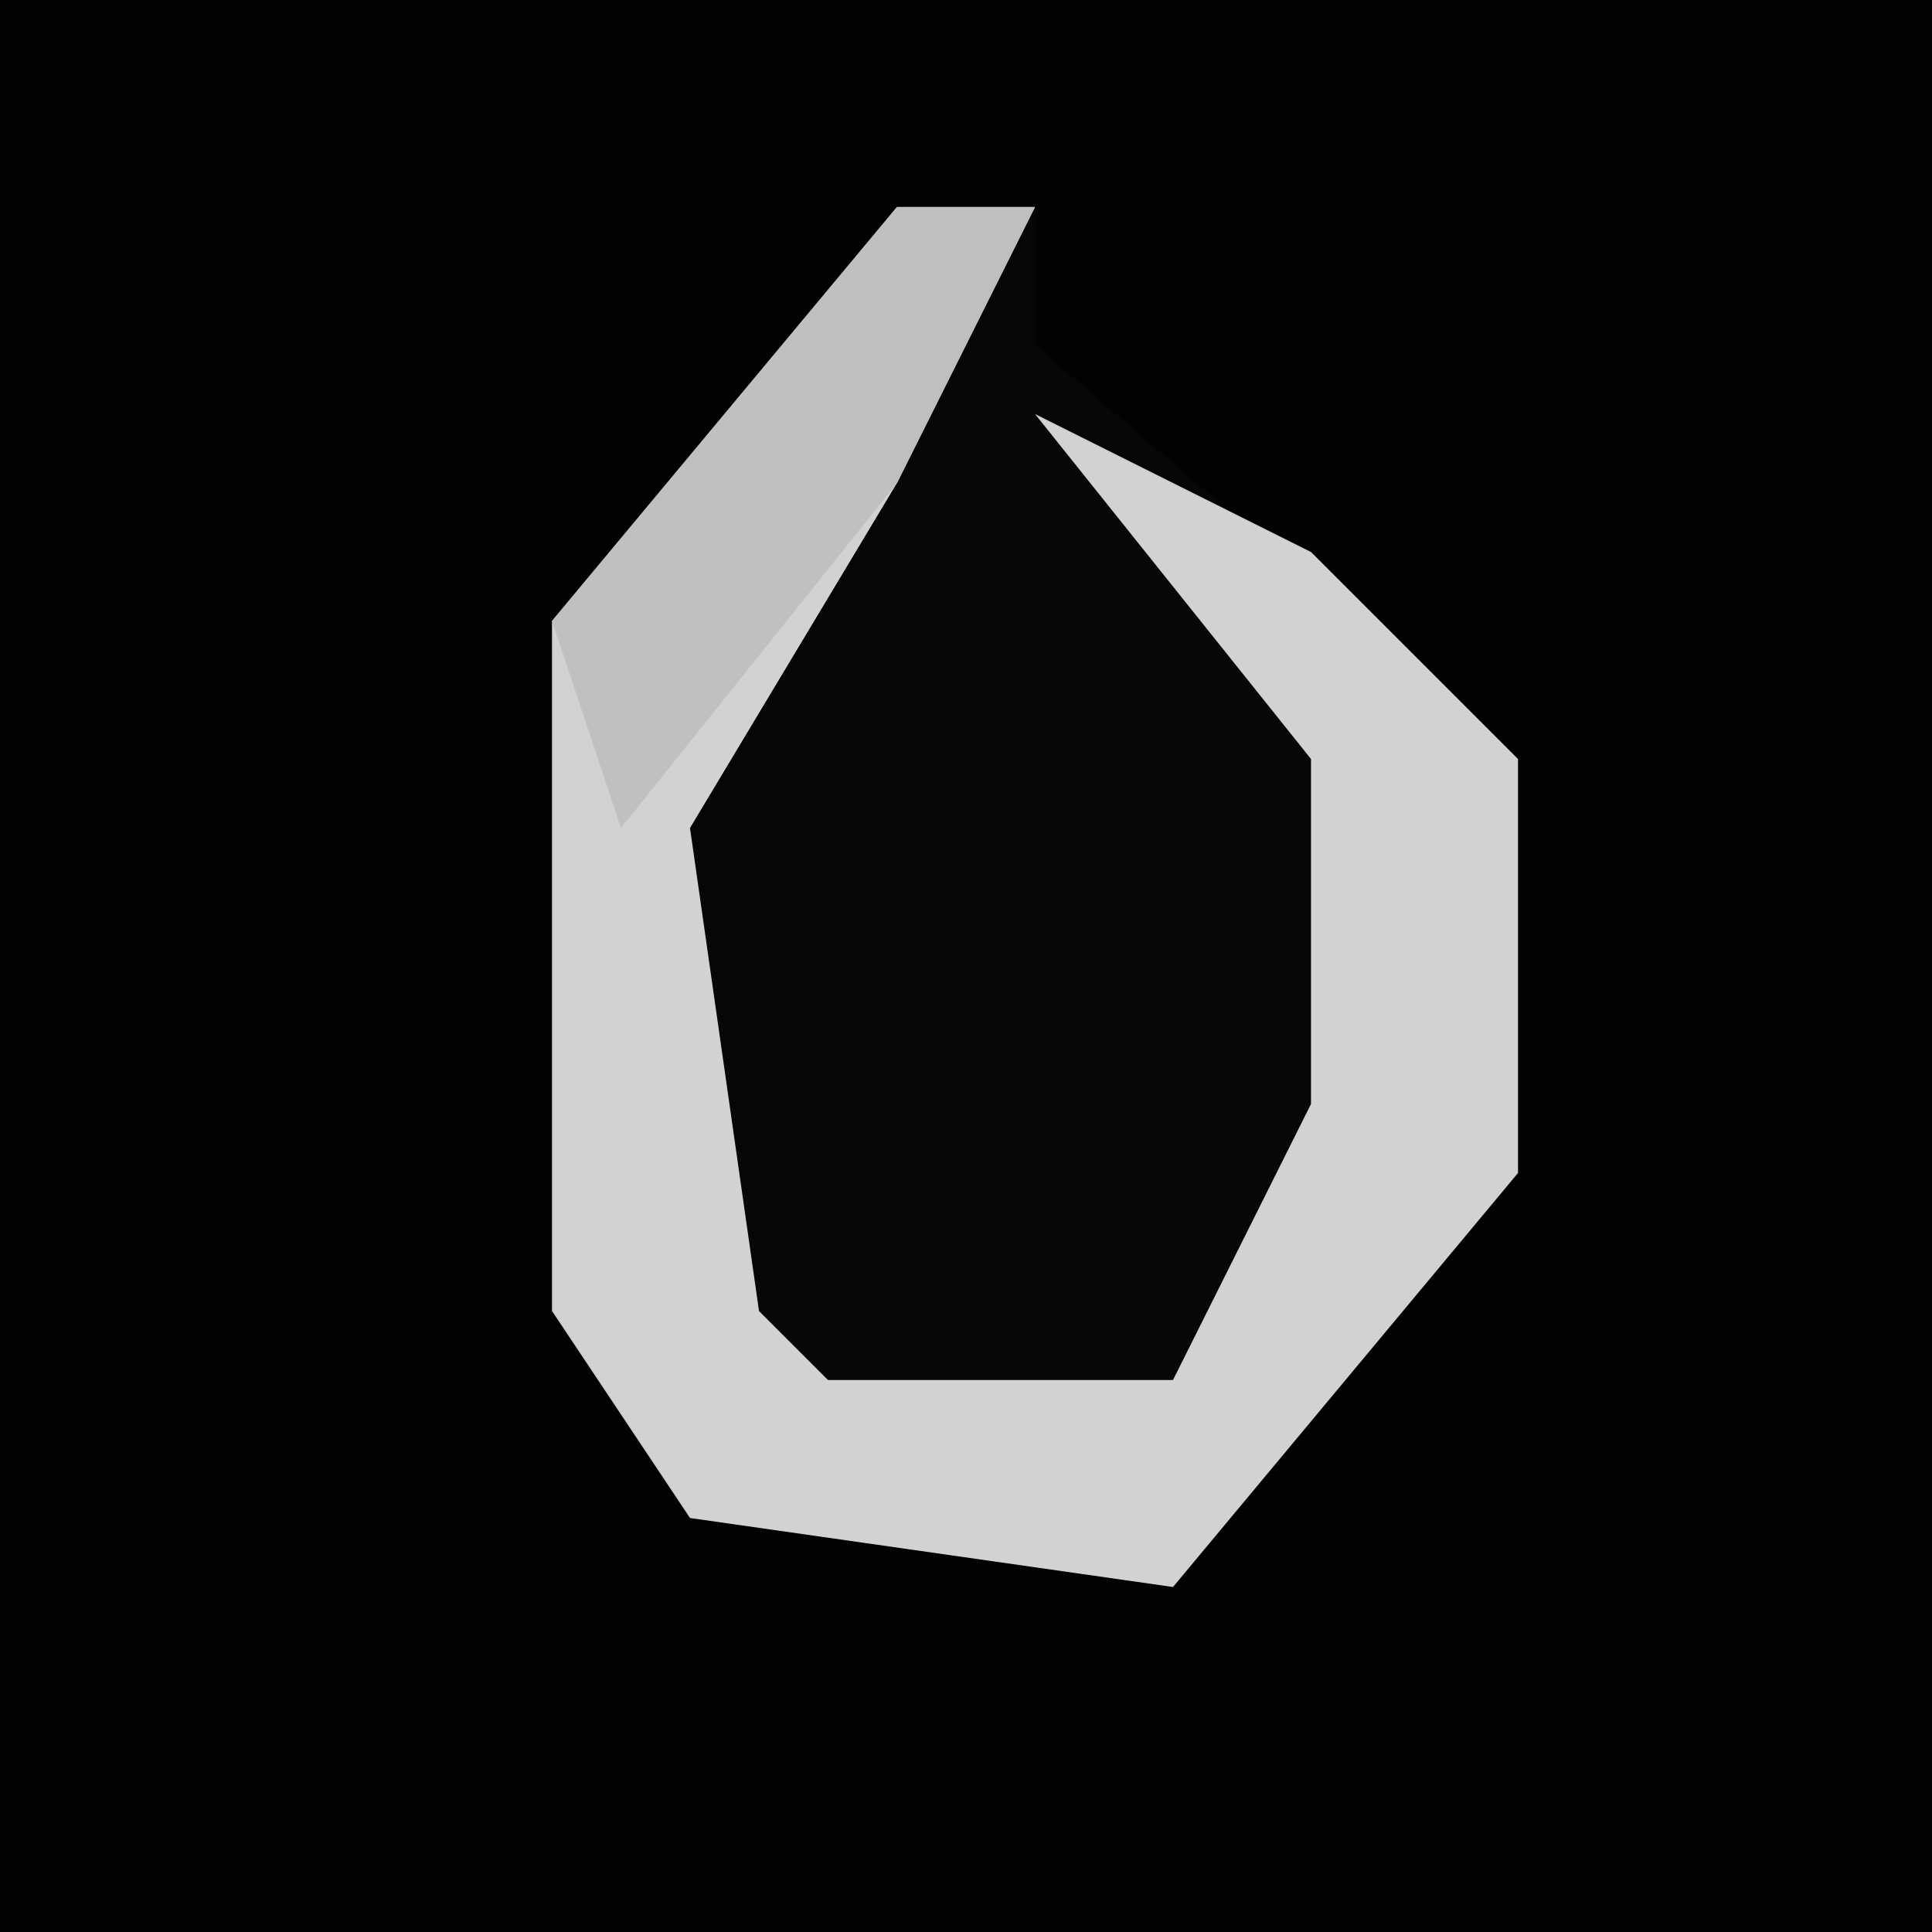 <?xml version="1.0" encoding="UTF-8"?>
<svg version="1.1" xmlns="http://www.w3.org/2000/svg" width="28" height="28">
<path d="M0,0 L28,0 L28,28 L0,28 Z " fill="#020202" transform="translate(0,0)"/>
<path d="M0,0 L2,0 L2,2 L9,8 L9,14 L4,20 L-3,19 L-5,16 L-5,6 Z " fill="#060606" transform="translate(13,3)"/>
<path d="M0,0 L2,0 L0,4 L-3,9 L-2,16 L-1,17 L4,17 L6,13 L6,8 L2,3 L6,5 L9,8 L9,14 L4,20 L-3,19 L-5,16 L-5,6 Z " fill="#D2D2D2" transform="translate(13,3)"/>
<path d="M0,0 L2,0 L0,4 L-4,9 L-5,6 Z " fill="#C0C0C0" transform="translate(13,3)"/>
</svg>
